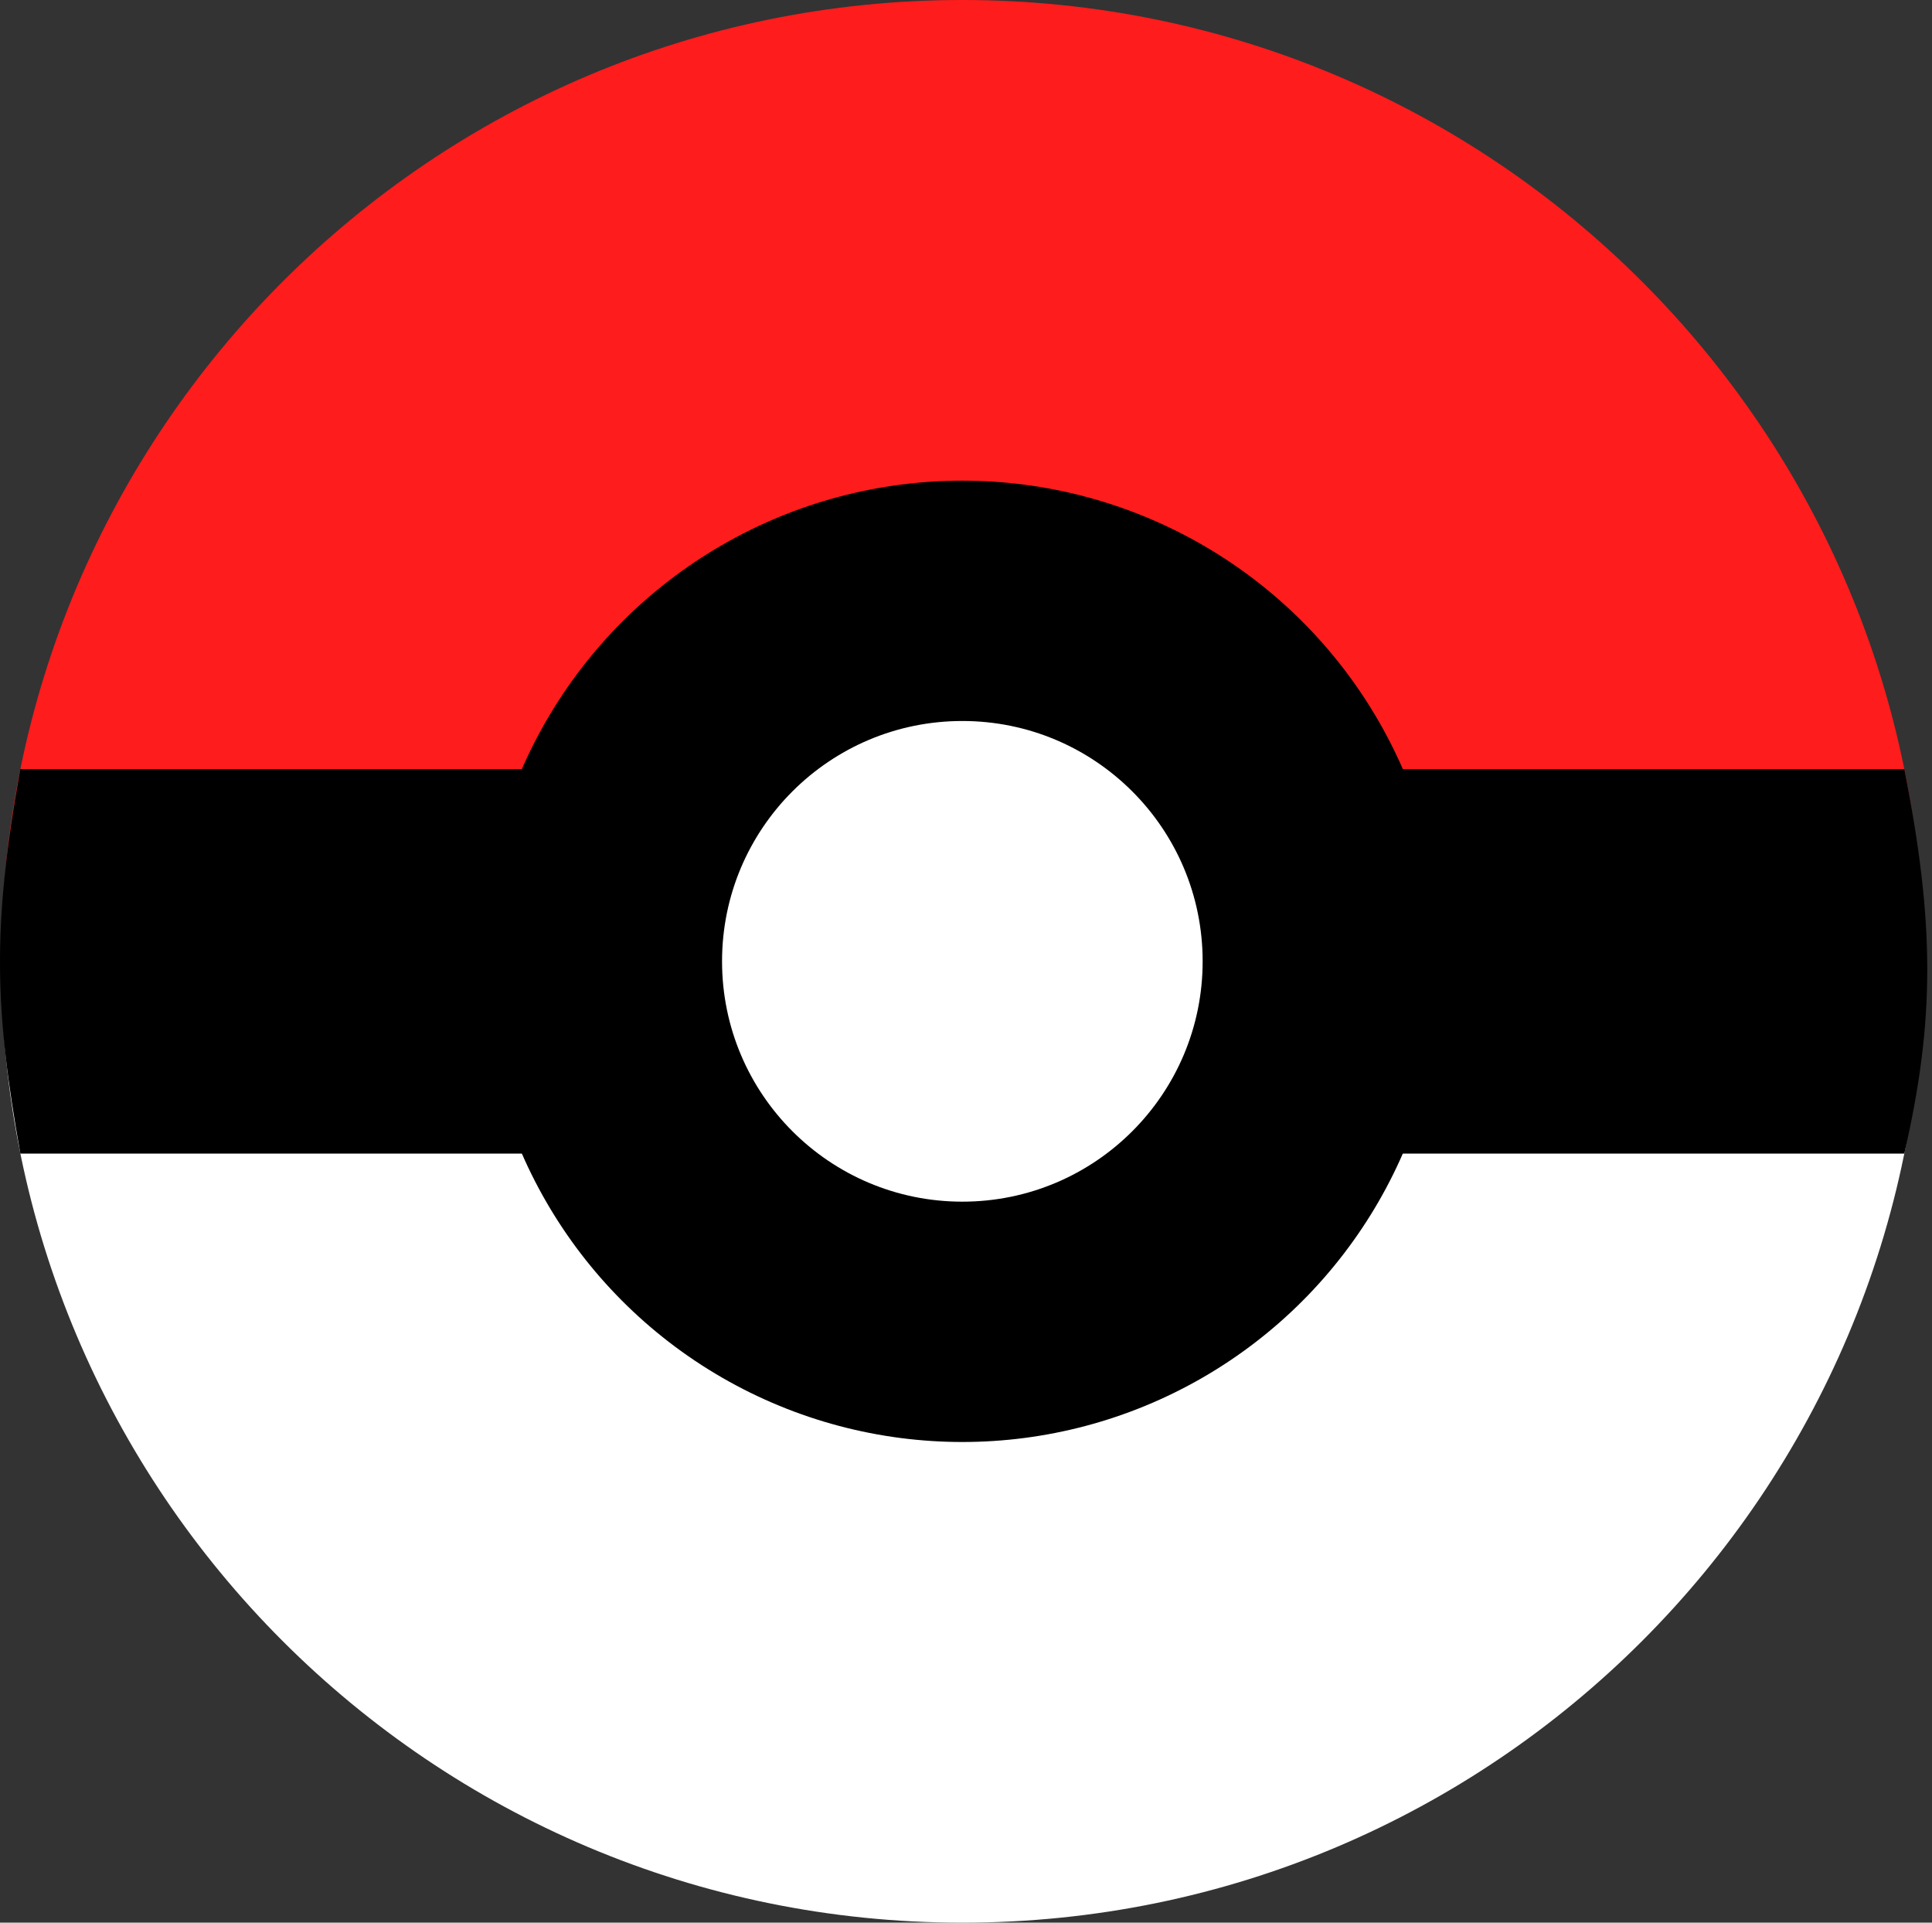 <svg width="201" height="200" viewBox="0 0 201 200" fill="none" xmlns="http://www.w3.org/2000/svg">
<rect x="0" y="0" width="201" height="200" fill="#333333" stroke="none"/>
<path fill-rule="evenodd" clip-rule="evenodd" d="M200.12 100C200.12 155.228 155.349 200 100.12 200C44.892 200 0.12 155.228 0.12 100H200.12Z" fill="white"/>
<path fill-rule="evenodd" clip-rule="evenodd" d="M200.12 100C200.12 44.772 155.349 0 100.12 0C44.892 0 0.12 44.772 0.12 100H200.12Z" fill="#FF1C1C"/>
<path d="M2.12 120H198.12C201.293 106.164 201.313 96.176 198.12 80H2.12C-0.88 96.5 -0.528 105.192 2.12 120Z" fill="black"/>
<circle cx="100.12" cy="100" r="50" fill="black"/>
<circle cx="100.12" cy="100" r="25" fill="white"/>
</svg>
